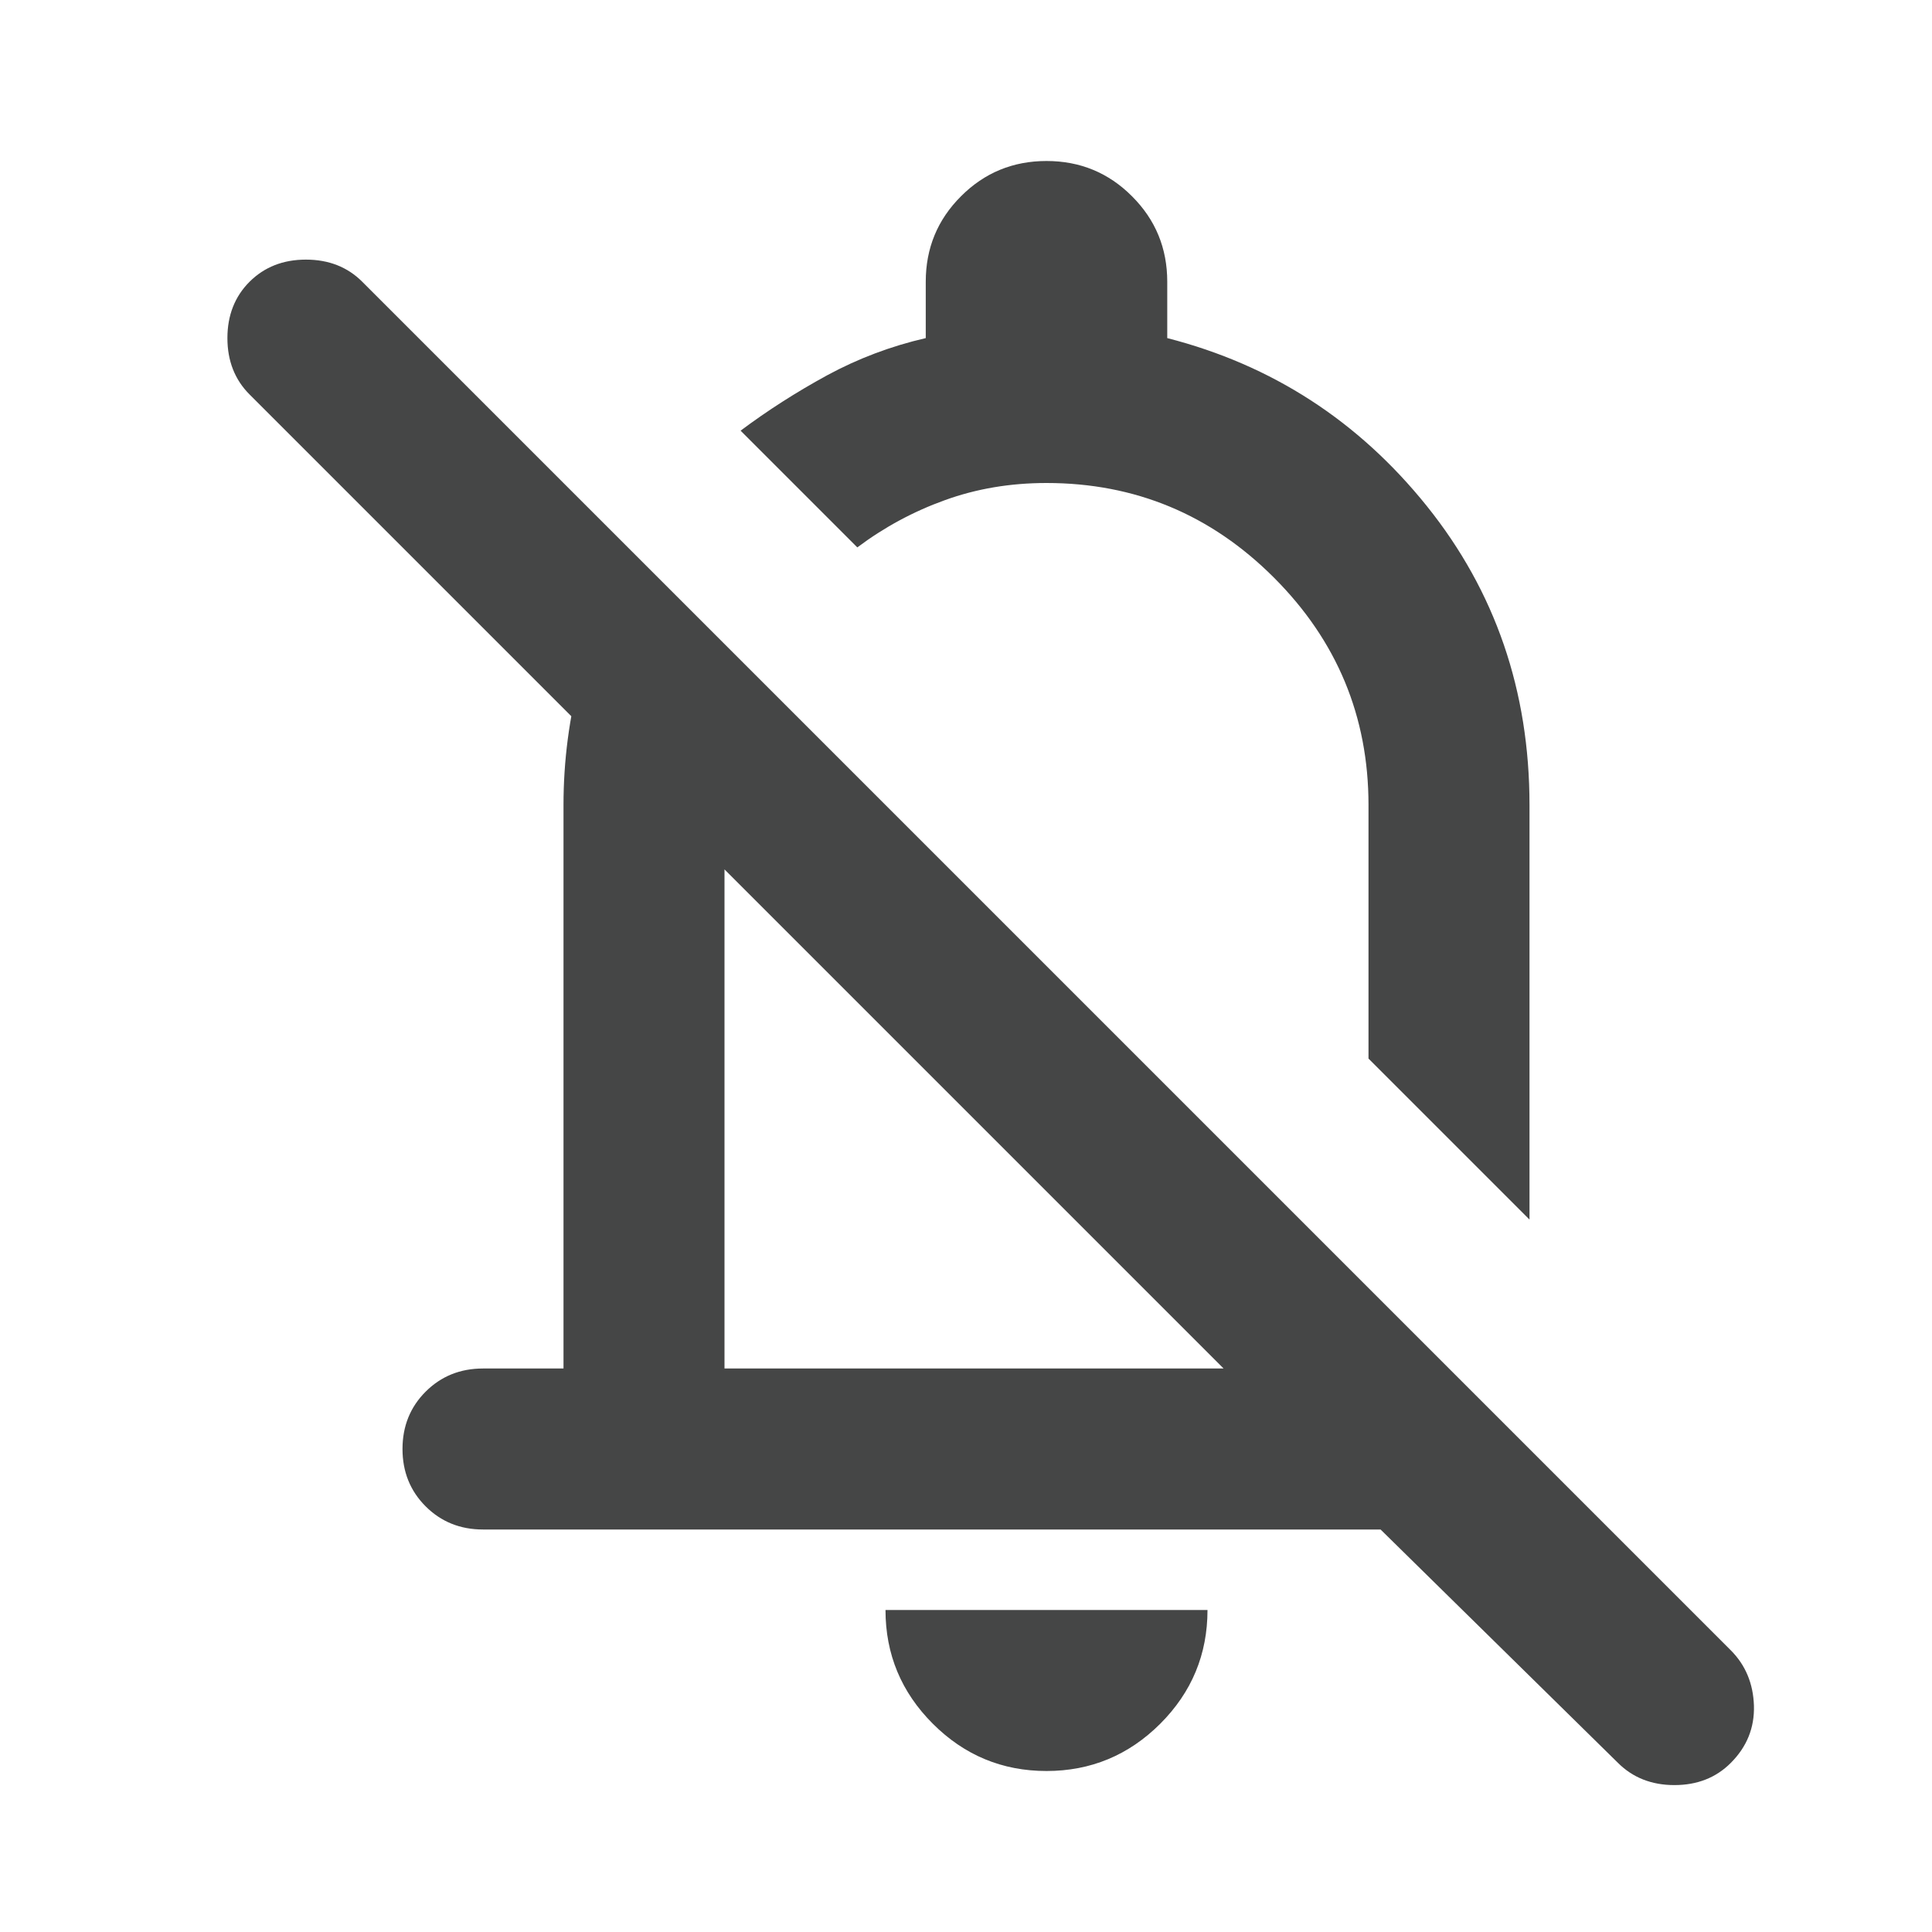 <svg width="24" height="24" viewBox="0 0 24 24" fill="none" xmlns="http://www.w3.org/2000/svg">
<path d="M6 19C5.717 19 5.479 18.904 5.287 18.712C5.096 18.521 5 18.283 5 18C5 17.717 5.096 17.479 5.287 17.288C5.479 17.096 5.717 17 6 17H7V10C7 9.45 7.071 8.908 7.213 8.375C7.355 7.842 7.567 7.333 7.85 6.85L9.35 8.35C9.234 8.617 9.146 8.887 9.088 9.162C9.03 9.437 9 9.717 9 10V17H15.2L3.1 4.9C2.917 4.717 2.825 4.483 2.825 4.2C2.825 3.917 2.917 3.683 3.1 3.5C3.284 3.317 3.517 3.225 3.8 3.225C4.084 3.225 4.317 3.317 4.5 3.5L21.5 20.5C21.683 20.683 21.779 20.913 21.788 21.188C21.796 21.463 21.7 21.7 21.5 21.9C21.317 22.083 21.084 22.175 20.8 22.175C20.517 22.175 20.284 22.083 20.1 21.9L17.15 19H6ZM19 15.15L17 13.15V10C17 8.9 16.608 7.958 15.825 7.175C15.042 6.392 14.1 6 13 6C12.55 6 12.13 6.071 11.738 6.213C11.346 6.354 10.983 6.55 10.65 6.8L9.2 5.35C9.534 5.1 9.892 4.871 10.275 4.662C10.659 4.454 11.067 4.3 11.5 4.2V3.5C11.5 3.083 11.646 2.729 11.938 2.438C12.229 2.146 12.584 2 13 2C13.417 2 13.771 2.146 14.062 2.438C14.354 2.729 14.5 3.083 14.5 3.5V4.2C15.8 4.533 16.875 5.229 17.725 6.287C18.575 7.346 19 8.583 19 10V15.15ZM13 22C12.45 22 11.979 21.804 11.588 21.413C11.196 21.021 11 20.55 11 20H15C15 20.55 14.805 21.021 14.413 21.413C14.021 21.804 13.55 22 13 22Z" fill="#0B0C0D" fill-opacity="0.76"/>
</svg>
